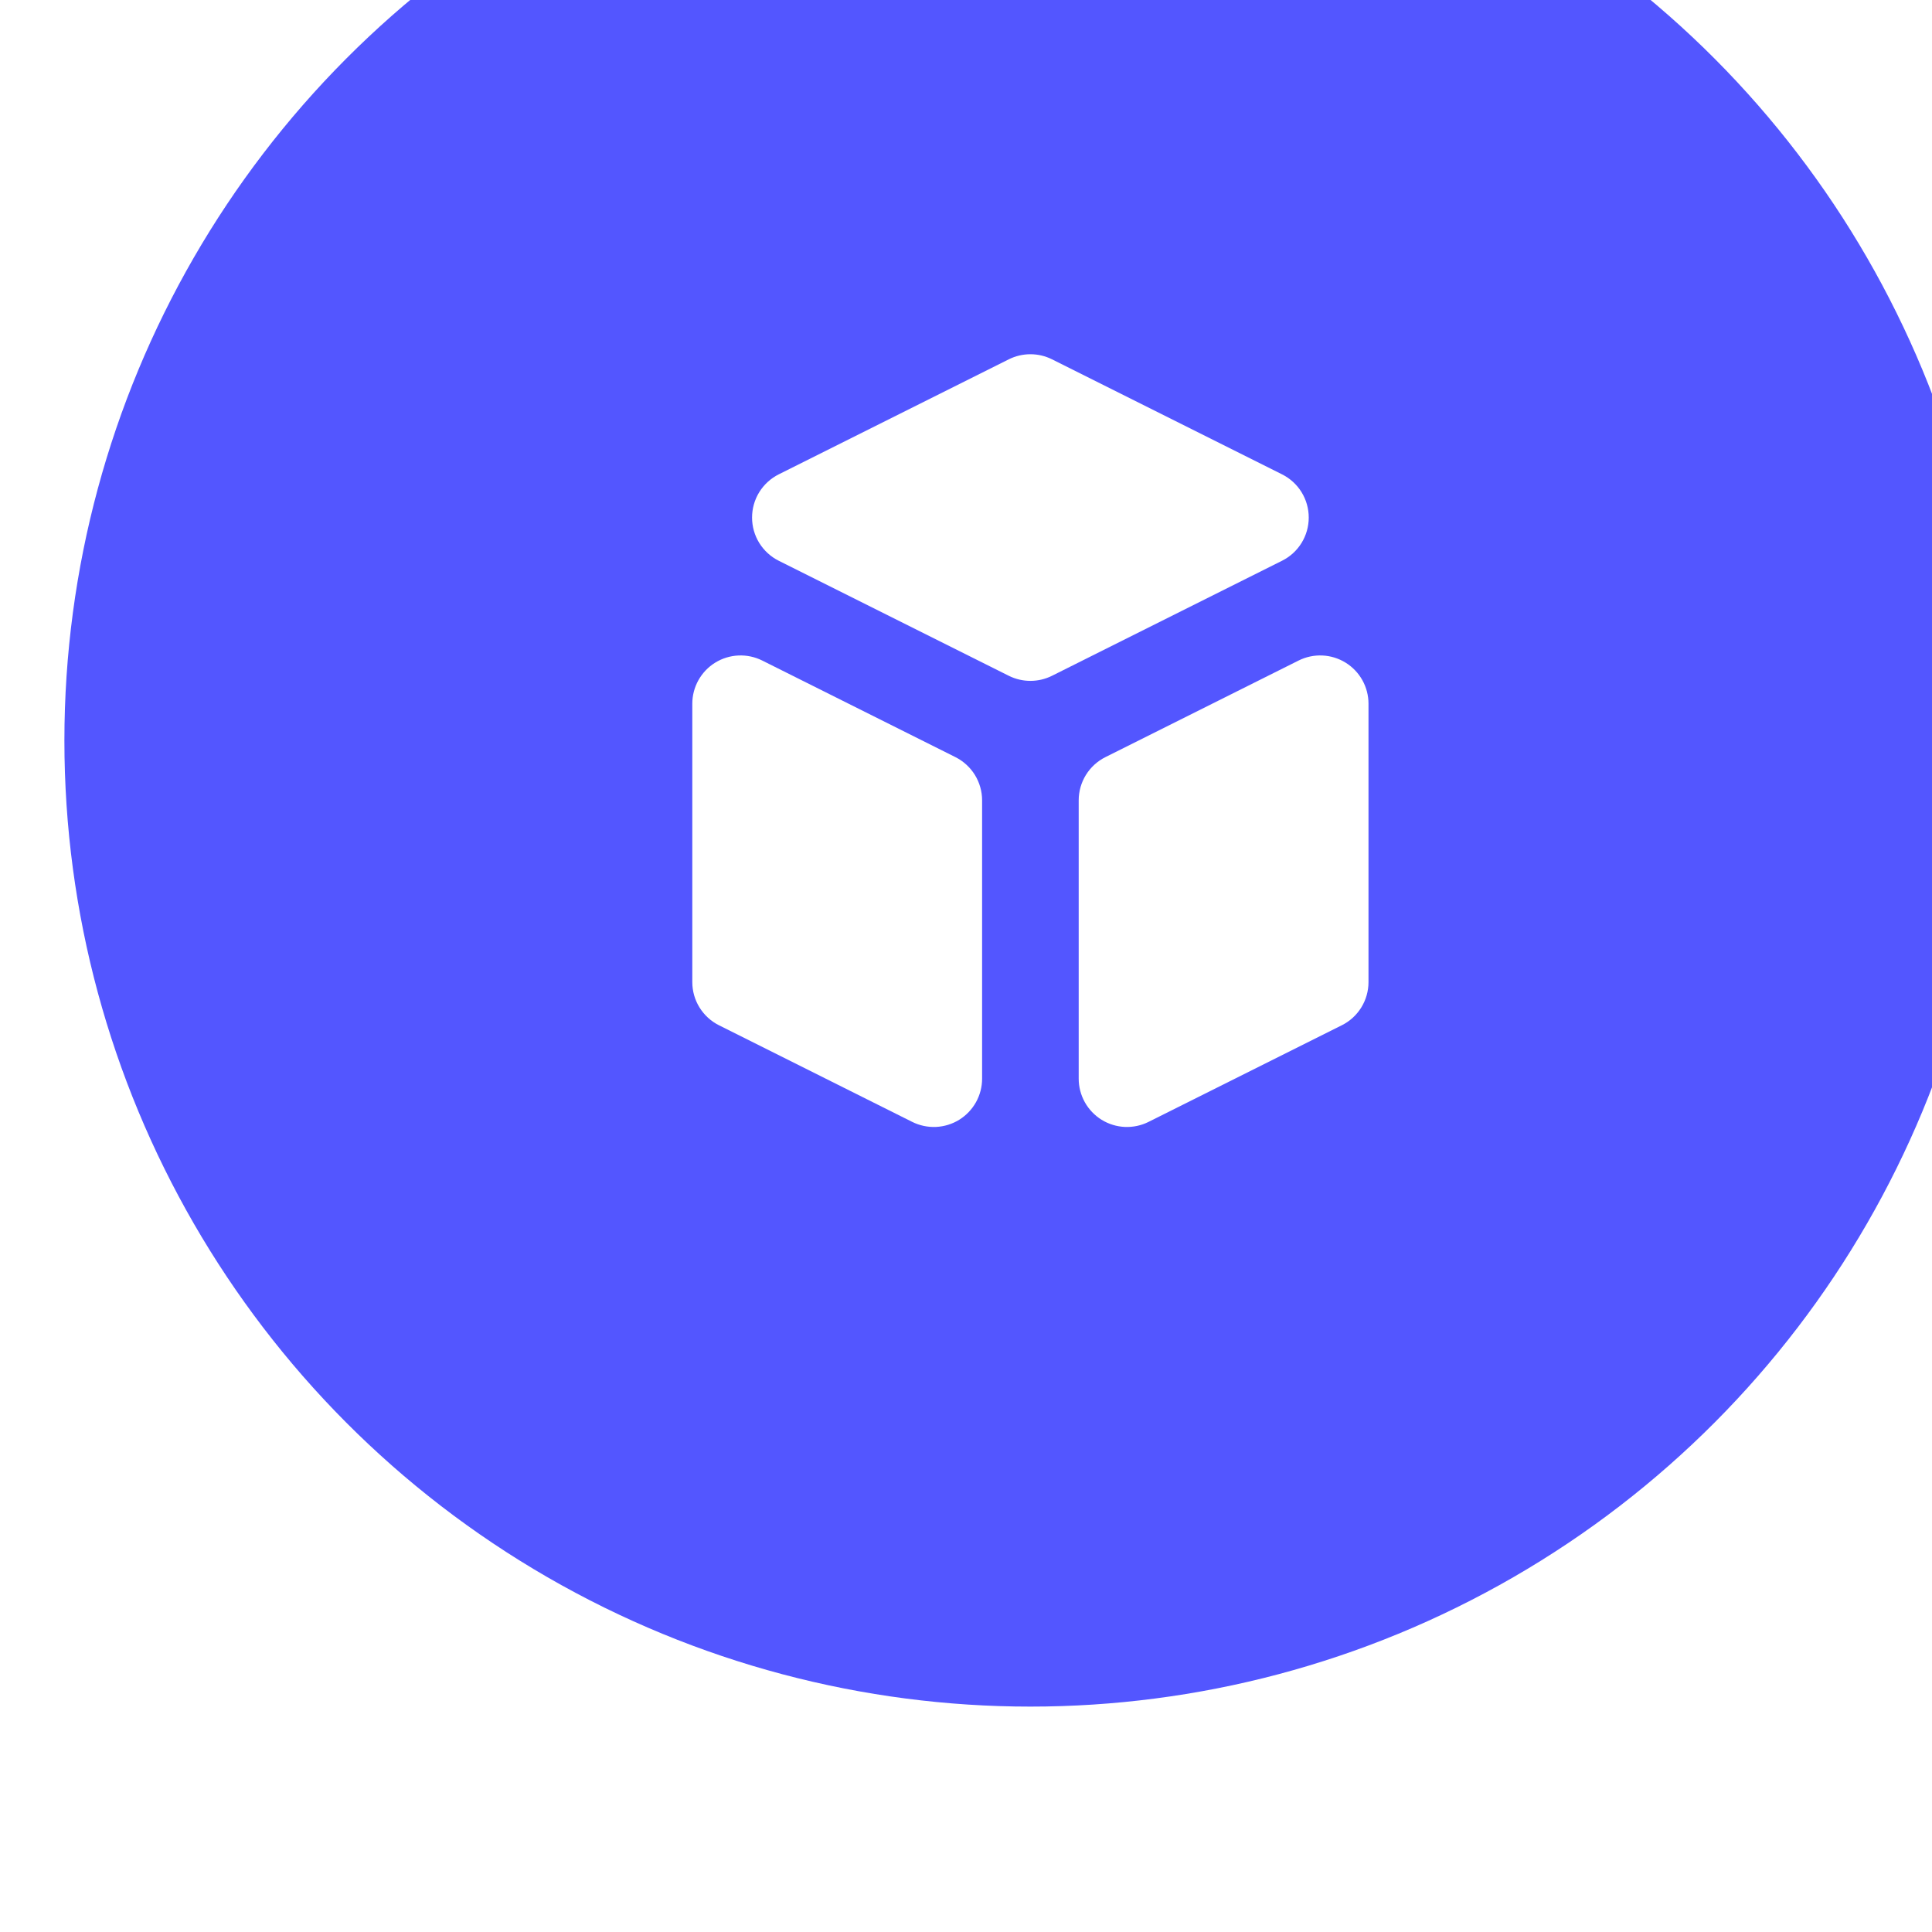 <svg width="60" height="60" viewBox="0 0 60 60" fill="none" xmlns="http://www.w3.org/2000/svg">
<g filter="url(#filter0_i_4013_1663)">
<circle cx="30" cy="30" r="30" fill="#5356FF"/>
<path d="M31.5 40.5C31.5 40.756 31.566 41.007 31.69 41.23C31.815 41.453 31.994 41.641 32.212 41.776C32.429 41.91 32.677 41.986 32.932 41.998C33.188 42.009 33.442 41.955 33.67 41.841L39.67 38.841C39.92 38.717 40.129 38.525 40.276 38.288C40.422 38.052 40.5 37.779 40.5 37.5V28.854C40.5 28.599 40.434 28.347 40.31 28.124C40.185 27.901 40.006 27.713 39.788 27.579C39.571 27.445 39.323 27.368 39.068 27.357C38.812 27.345 38.558 27.399 38.33 27.513L32.33 30.513C32.08 30.638 31.871 30.829 31.724 31.066C31.578 31.303 31.5 31.576 31.5 31.854V40.5ZM37.816 24.414C38.065 24.29 38.275 24.098 38.421 23.861C38.567 23.624 38.644 23.352 38.644 23.073C38.644 22.795 38.567 22.522 38.421 22.285C38.275 22.048 38.065 21.857 37.816 21.732L30.671 18.159C30.462 18.055 30.233 18.001 30 18.001C29.767 18.001 29.538 18.055 29.329 18.159L22.183 21.732C21.935 21.857 21.726 22.048 21.579 22.285C21.433 22.522 21.356 22.795 21.356 23.073C21.356 23.352 21.433 23.624 21.579 23.861C21.726 24.098 21.935 24.29 22.183 24.414L29.329 27.987C29.538 28.091 29.767 28.145 30 28.145C30.233 28.145 30.462 28.091 30.671 27.987L37.816 24.414ZM21.671 27.513C21.442 27.399 21.188 27.345 20.933 27.357C20.677 27.368 20.429 27.445 20.212 27.579C19.994 27.713 19.815 27.901 19.69 28.124C19.566 28.347 19.5 28.599 19.5 28.854V37.5C19.5 37.779 19.578 38.052 19.724 38.288C19.871 38.525 20.08 38.717 20.329 38.841L26.329 41.841C26.558 41.955 26.812 42.009 27.067 41.998C27.323 41.986 27.571 41.91 27.788 41.776C28.006 41.641 28.185 41.453 28.31 41.23C28.434 41.007 28.5 40.756 28.5 40.5V31.854C28.5 31.576 28.422 31.303 28.276 31.066C28.129 30.829 27.92 30.638 27.671 30.513L21.671 27.513Z" fill="white"/>
</g>
<defs>
<filter id="filter0_i_4013_1663" x="0" y="-4" width="62" height="64" filterUnits="userSpaceOnUse" color-interpolation-filters="sRGB">
<feFlood flood-opacity="0" result="BackgroundImageFix"/>
<feBlend mode="normal" in="SourceGraphic" in2="BackgroundImageFix" result="shape"/>
<feColorMatrix in="SourceAlpha" type="matrix" values="0 0 0 0 0 0 0 0 0 0 0 0 0 0 0 0 0 0 127 0" result="hardAlpha"/>
<feOffset dx="2" dy="-7"/>
<feGaussianBlur stdDeviation="2"/>
<feComposite in2="hardAlpha" operator="arithmetic" k2="-1" k3="1"/>
<feColorMatrix type="matrix" values="0 0 0 0 0 0 0 0 0 0 0 0 0 0 0 0 0 0 0.25 0"/>
<feBlend mode="normal" in2="shape" result="effect1_innerShadow_4013_1663"/>
</filter>
</defs>
</svg>
